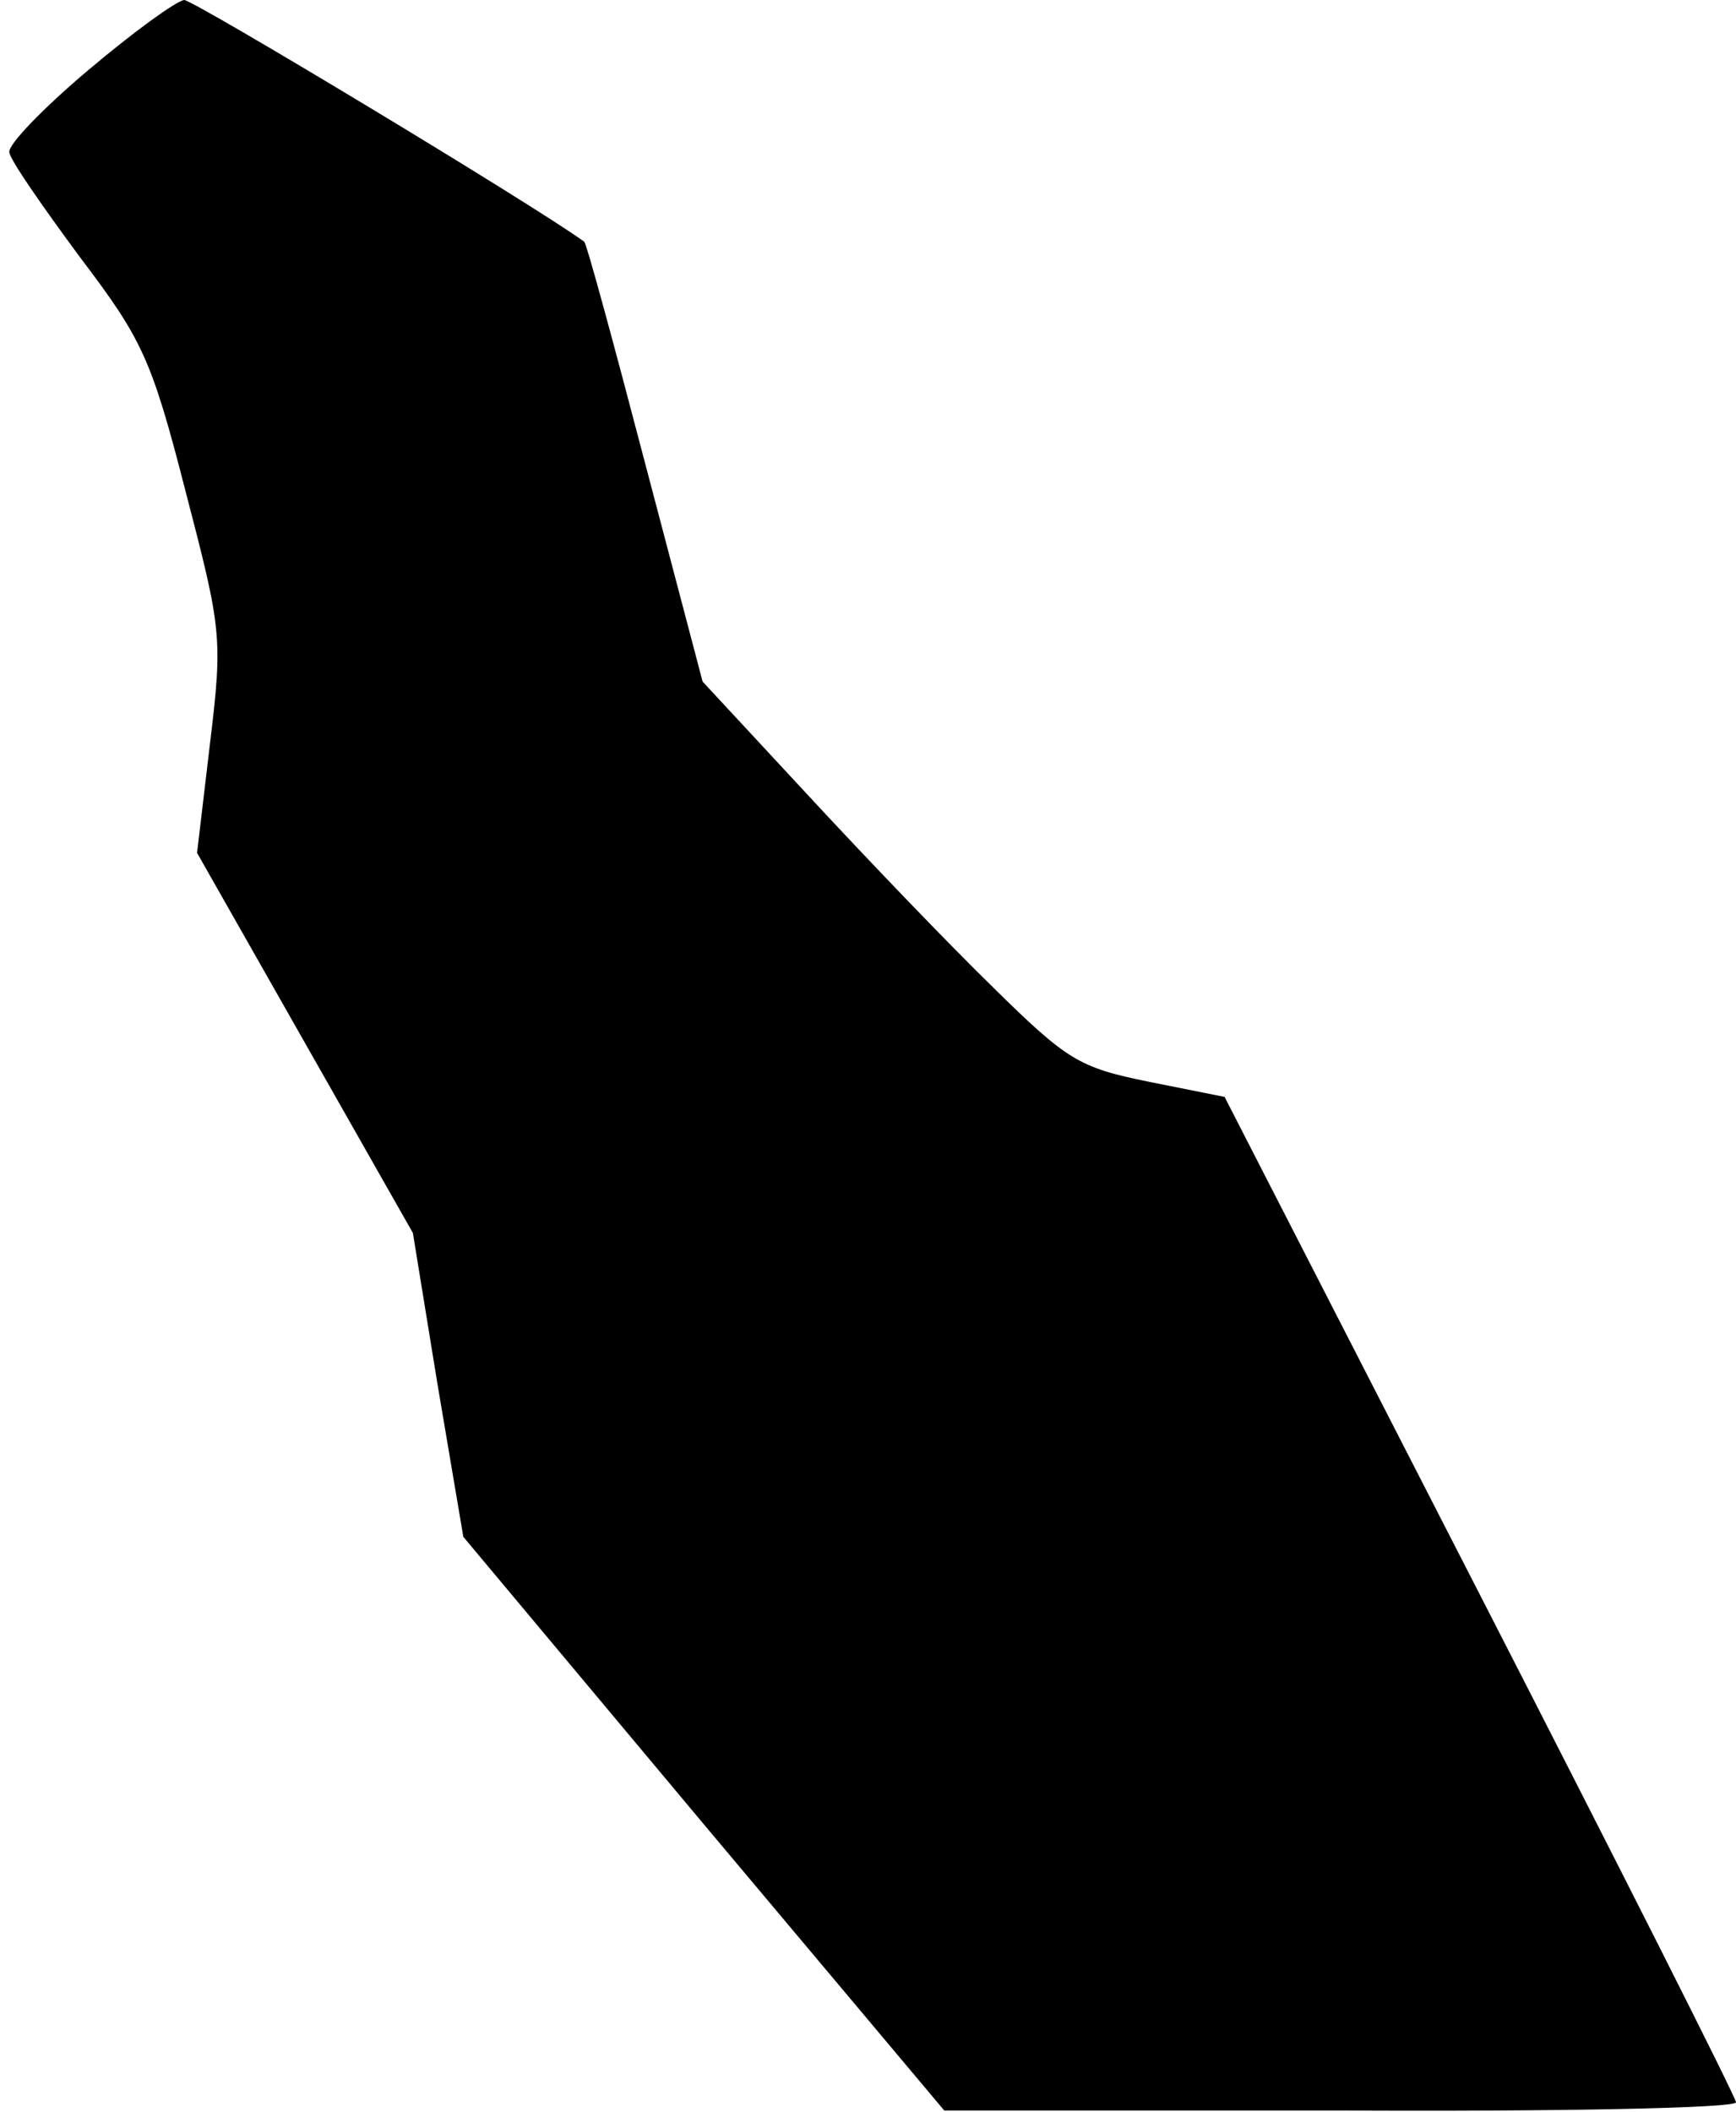 <?xml version="1.0" standalone="no"?>
<!DOCTYPE svg PUBLIC "-//W3C//DTD SVG 20010904//EN"
 "http://www.w3.org/TR/2001/REC-SVG-20010904/DTD/svg10.dtd">
<svg version="1.0" xmlns="http://www.w3.org/2000/svg"
 width="148pt" height="180pt" viewBox="0 0 148 180"
 preserveAspectRatio="xMidYMid meet">
<g transform="translate(0,180) scale(0.1,-0.1)"
fill="#000000" stroke="none">
<path fill="#000000" stroke="none" d="M75 1740 c-38 -32 -69 -64 -67 -70 1
-7 29 -47 60 -89 53 -70 61 -86 90 -199 31 -119 32 -125 21 -216 l-11 -93 92
-162 92 -162 21 -129 22 -130 205 -245 205 -244 338 0 c185 -1 337 2 337 7 0
4 -98 198 -218 432 l-218 425 -65 13 c-59 12 -69 18 -132 80 -38 37 -109 111
-158 164 l-90 97 -49 186 c-27 103 -50 188 -52 189 -44 32 -333 206 -341 206
-7 -1 -43 -27 -82 -60z"/>
</g>
</svg>
